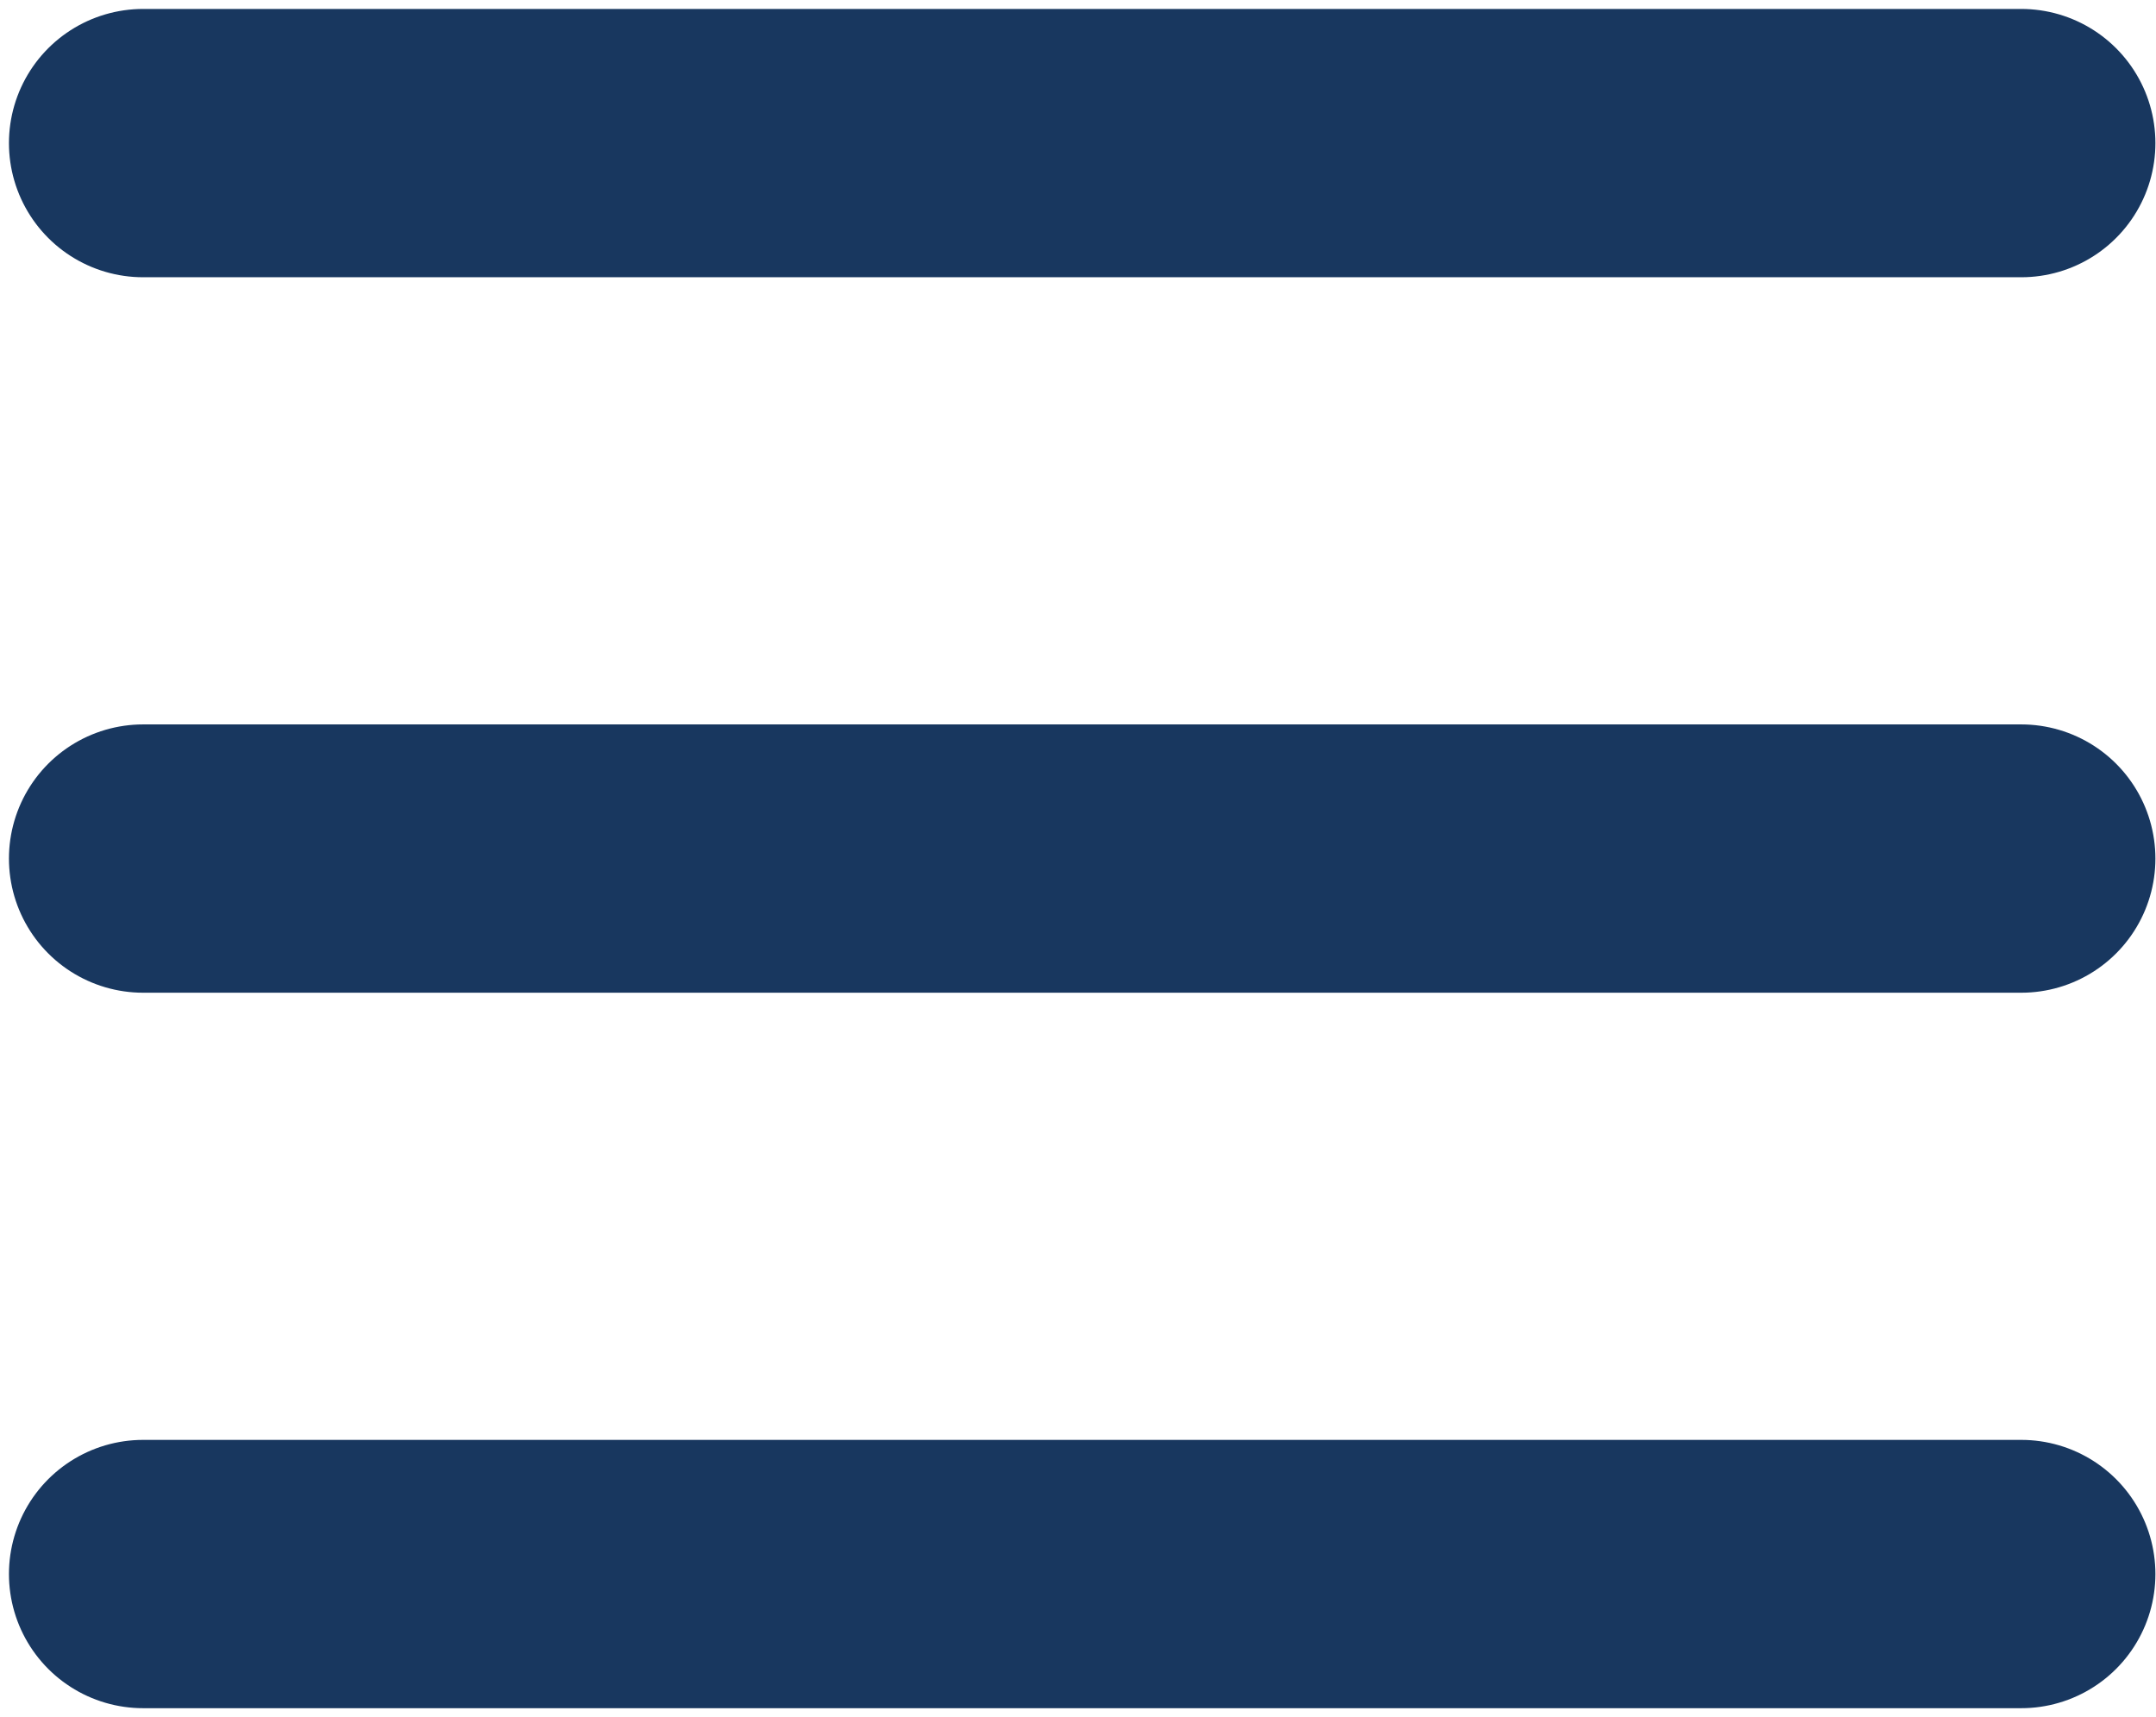 <svg width="226" height="180" viewBox="0 0 226 180" fill="none" xmlns="http://www.w3.org/2000/svg">
<path d="M15 165H211.875M15 90H211.875M15 15H211.875" stroke="#18375F" stroke-width="28.125" stroke-linecap="round" stroke-linejoin="round"/>
</svg>
